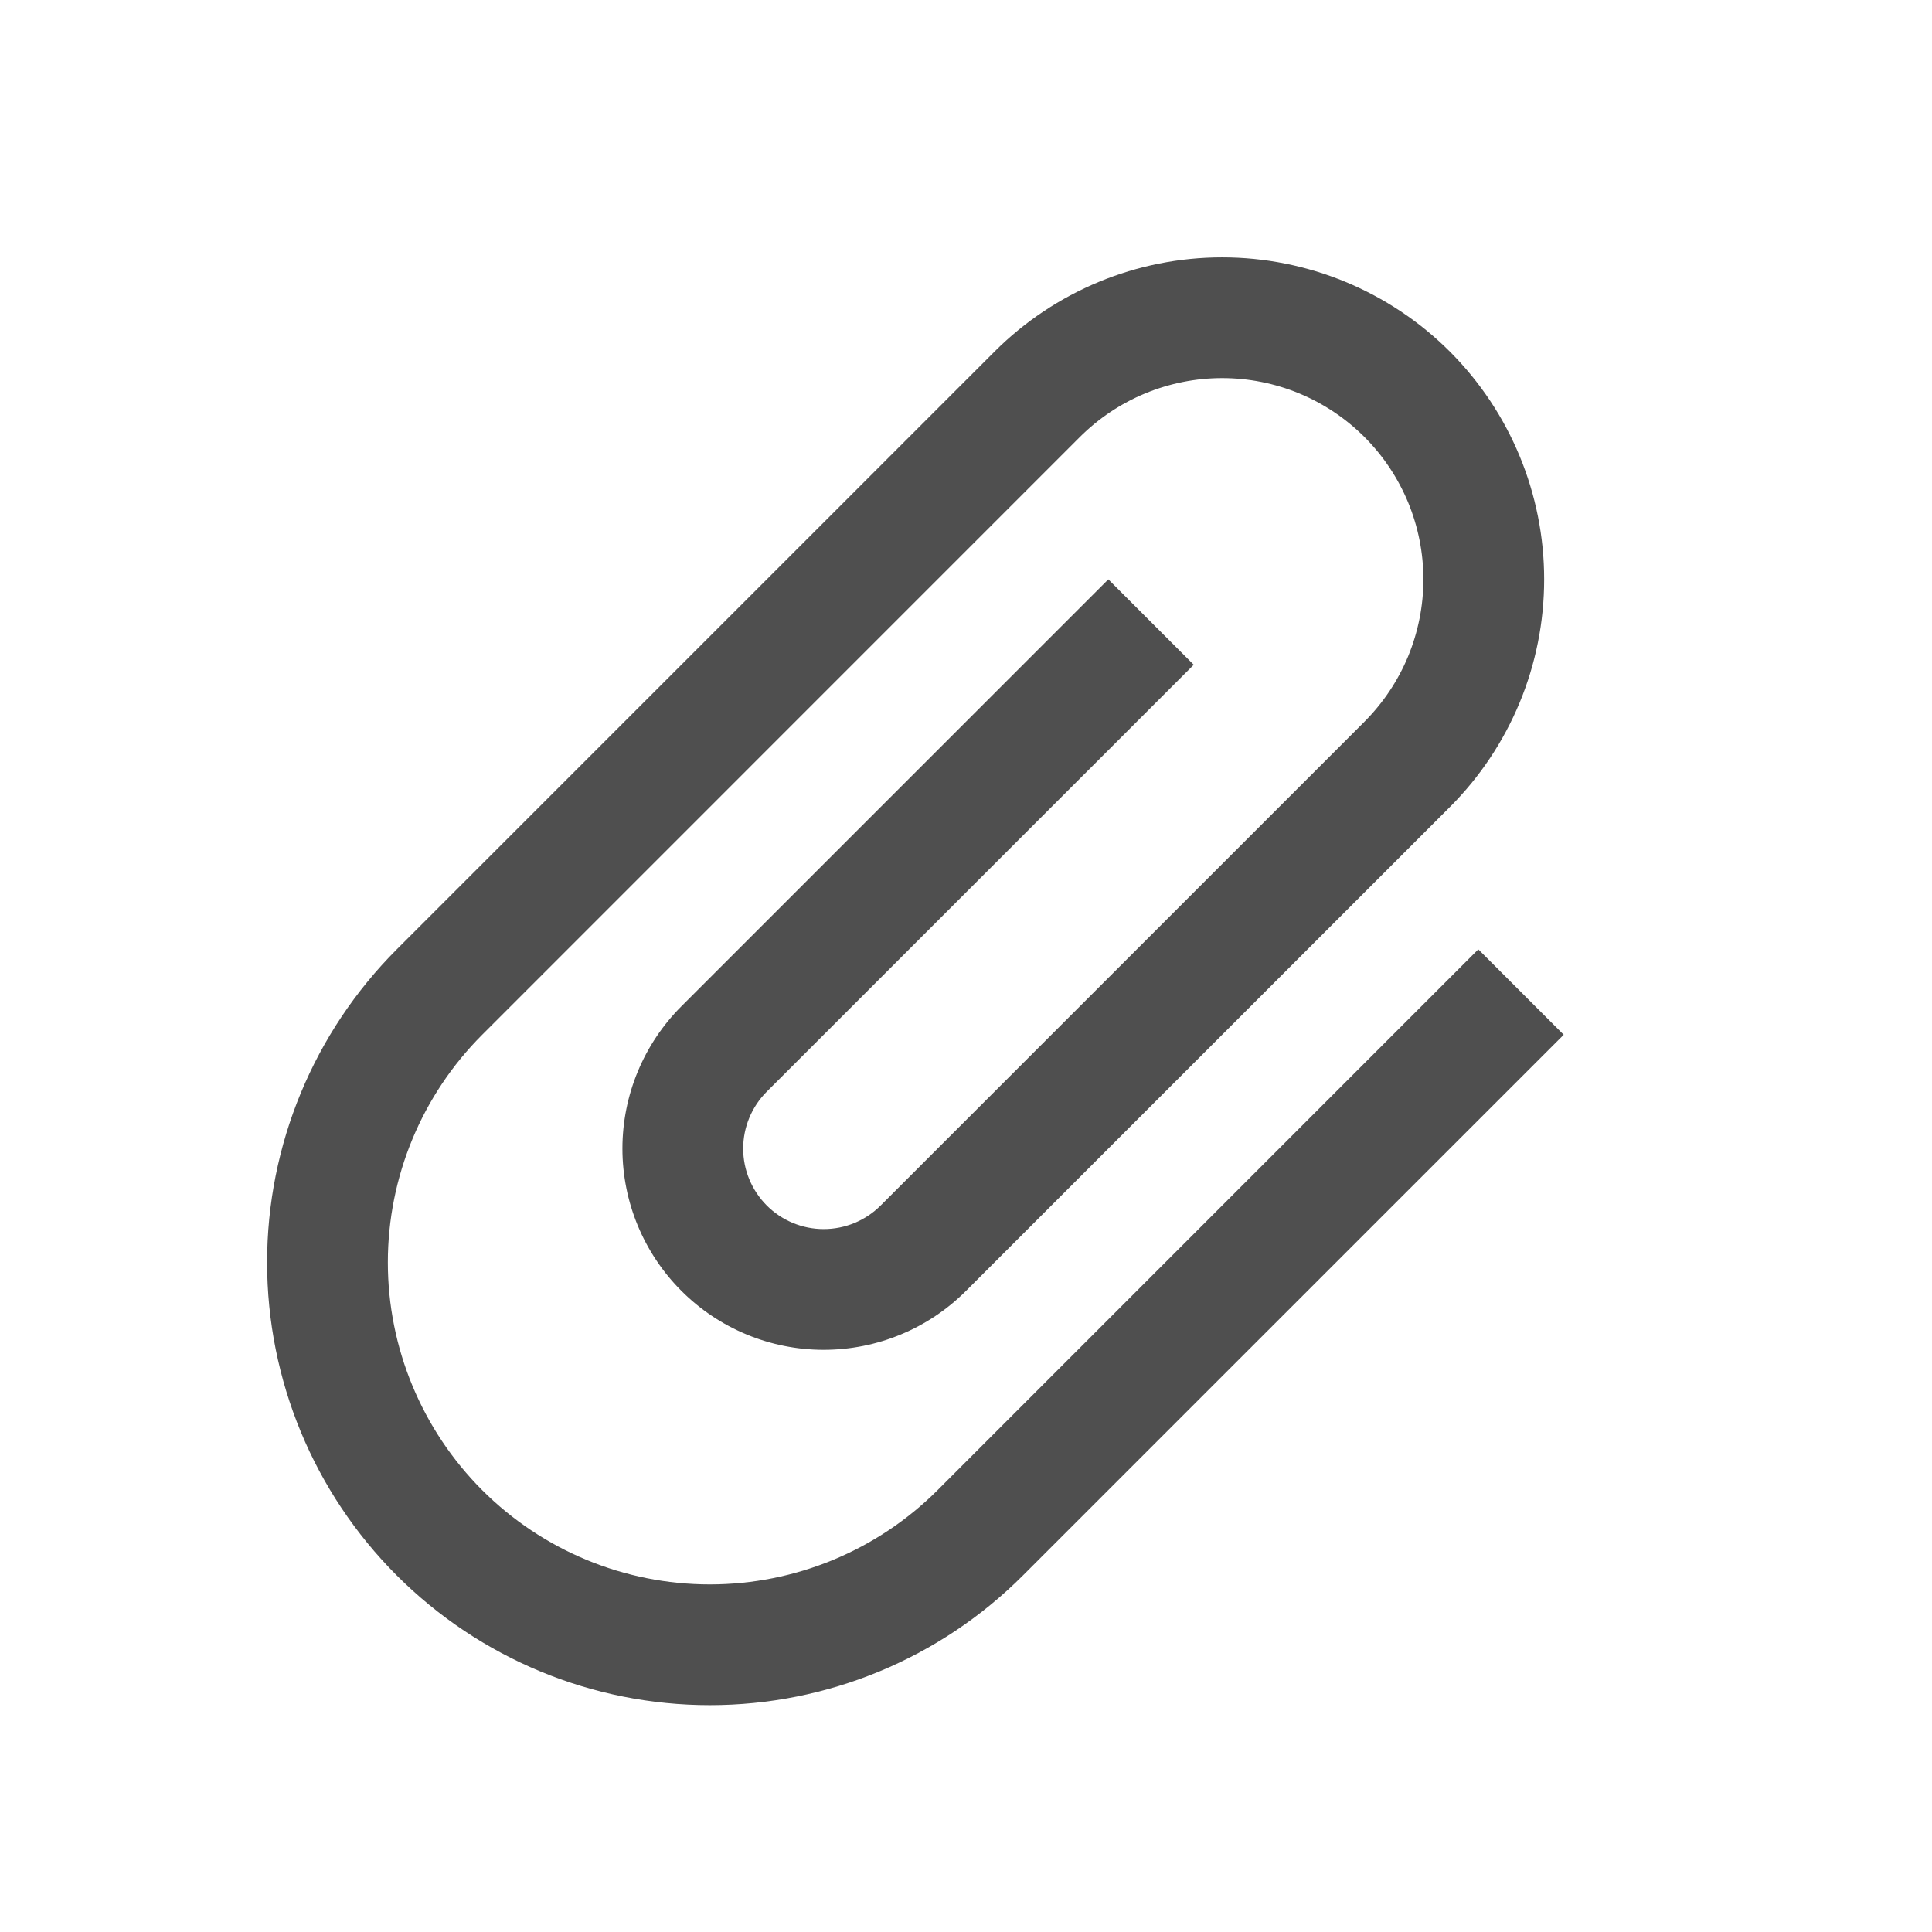 <svg width="24" height="24" viewBox="0 0 24 24" fill="none" xmlns="http://www.w3.org/2000/svg">
<path d="M12.707 19.571C11.676 20.603 10.277 21.182 8.818 21.182C7.36 21.182 5.961 20.603 4.929 19.571C3.898 18.54 3.318 17.141 3.318 15.682C3.318 14.223 3.898 12.825 4.929 11.793L12.354 4.368C13.104 3.618 14.121 3.197 15.182 3.197C16.243 3.197 17.261 3.618 18.011 4.368C18.761 5.119 19.182 6.136 19.182 7.197C19.182 8.258 18.761 9.275 18.011 10.025L12 16.036C11.531 16.505 10.896 16.768 10.232 16.768C9.569 16.768 8.934 16.505 8.465 16.036C7.996 15.567 7.732 14.931 7.732 14.268C7.732 13.605 7.996 12.969 8.465 12.5L13.768 7.197L14.829 8.258L9.525 13.561C9.338 13.748 9.232 14.003 9.232 14.268C9.232 14.533 9.338 14.787 9.525 14.975C9.713 15.163 9.967 15.268 10.232 15.268C10.498 15.268 10.752 15.163 10.94 14.975L16.95 8.965C17.182 8.732 17.366 8.457 17.492 8.154C17.617 7.85 17.682 7.525 17.682 7.197C17.682 6.869 17.617 6.543 17.492 6.24C17.366 5.937 17.182 5.661 16.95 5.429C16.718 5.197 16.442 5.013 16.139 4.887C15.836 4.762 15.511 4.697 15.182 4.697C14.854 4.697 14.529 4.762 14.226 4.887C13.922 5.013 13.647 5.197 13.414 5.429L5.99 12.854C5.24 13.604 4.818 14.621 4.818 15.682C4.818 16.743 5.24 17.76 5.99 18.511C6.74 19.261 7.757 19.682 8.818 19.682C9.879 19.682 10.896 19.261 11.647 18.511L18.364 11.793L19.425 12.854L12.707 19.571Z" fill="#4F4F4F"/>
</svg>

